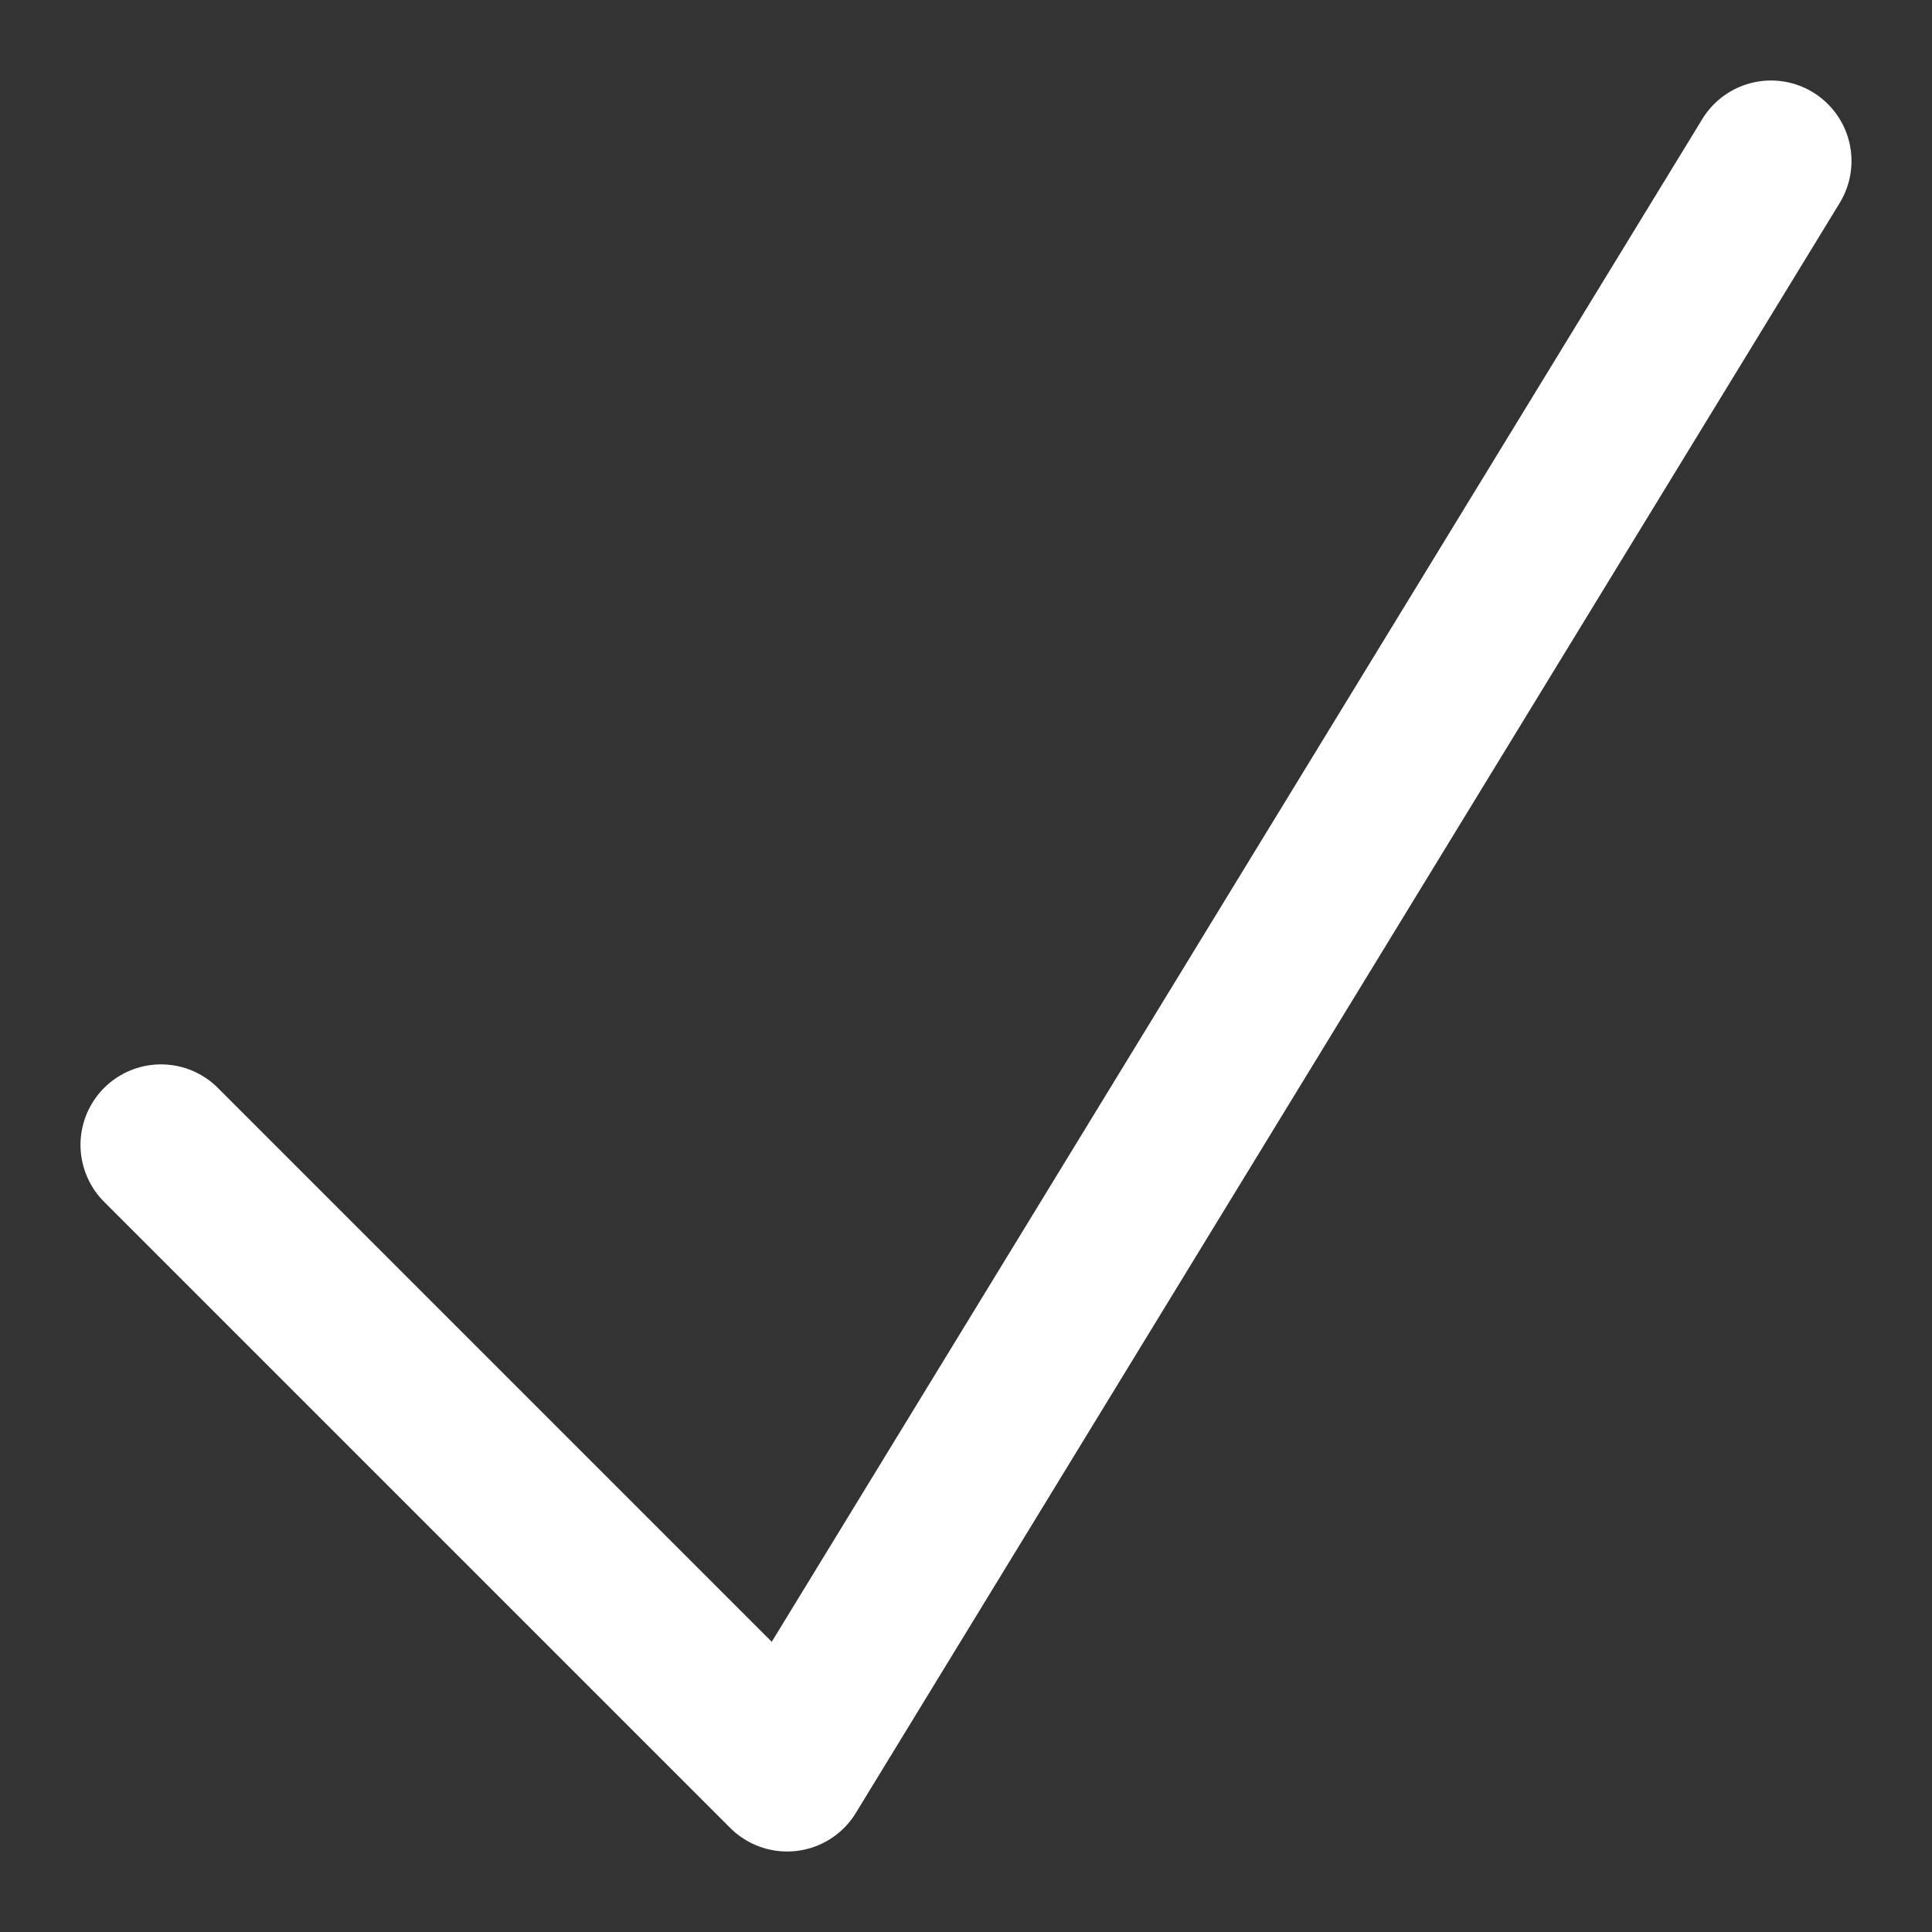 <svg width="12" height="12" viewBox="0 0 12 12" fill="none" xmlns="http://www.w3.org/2000/svg"><rect x="0" y="0" width="12" height="12" fill="#333333" stroke="none"/><path d="M1 7.111L4.889 11 11 1" stroke="#fff" stroke-linecap="round" stroke-linejoin="round"/></svg>